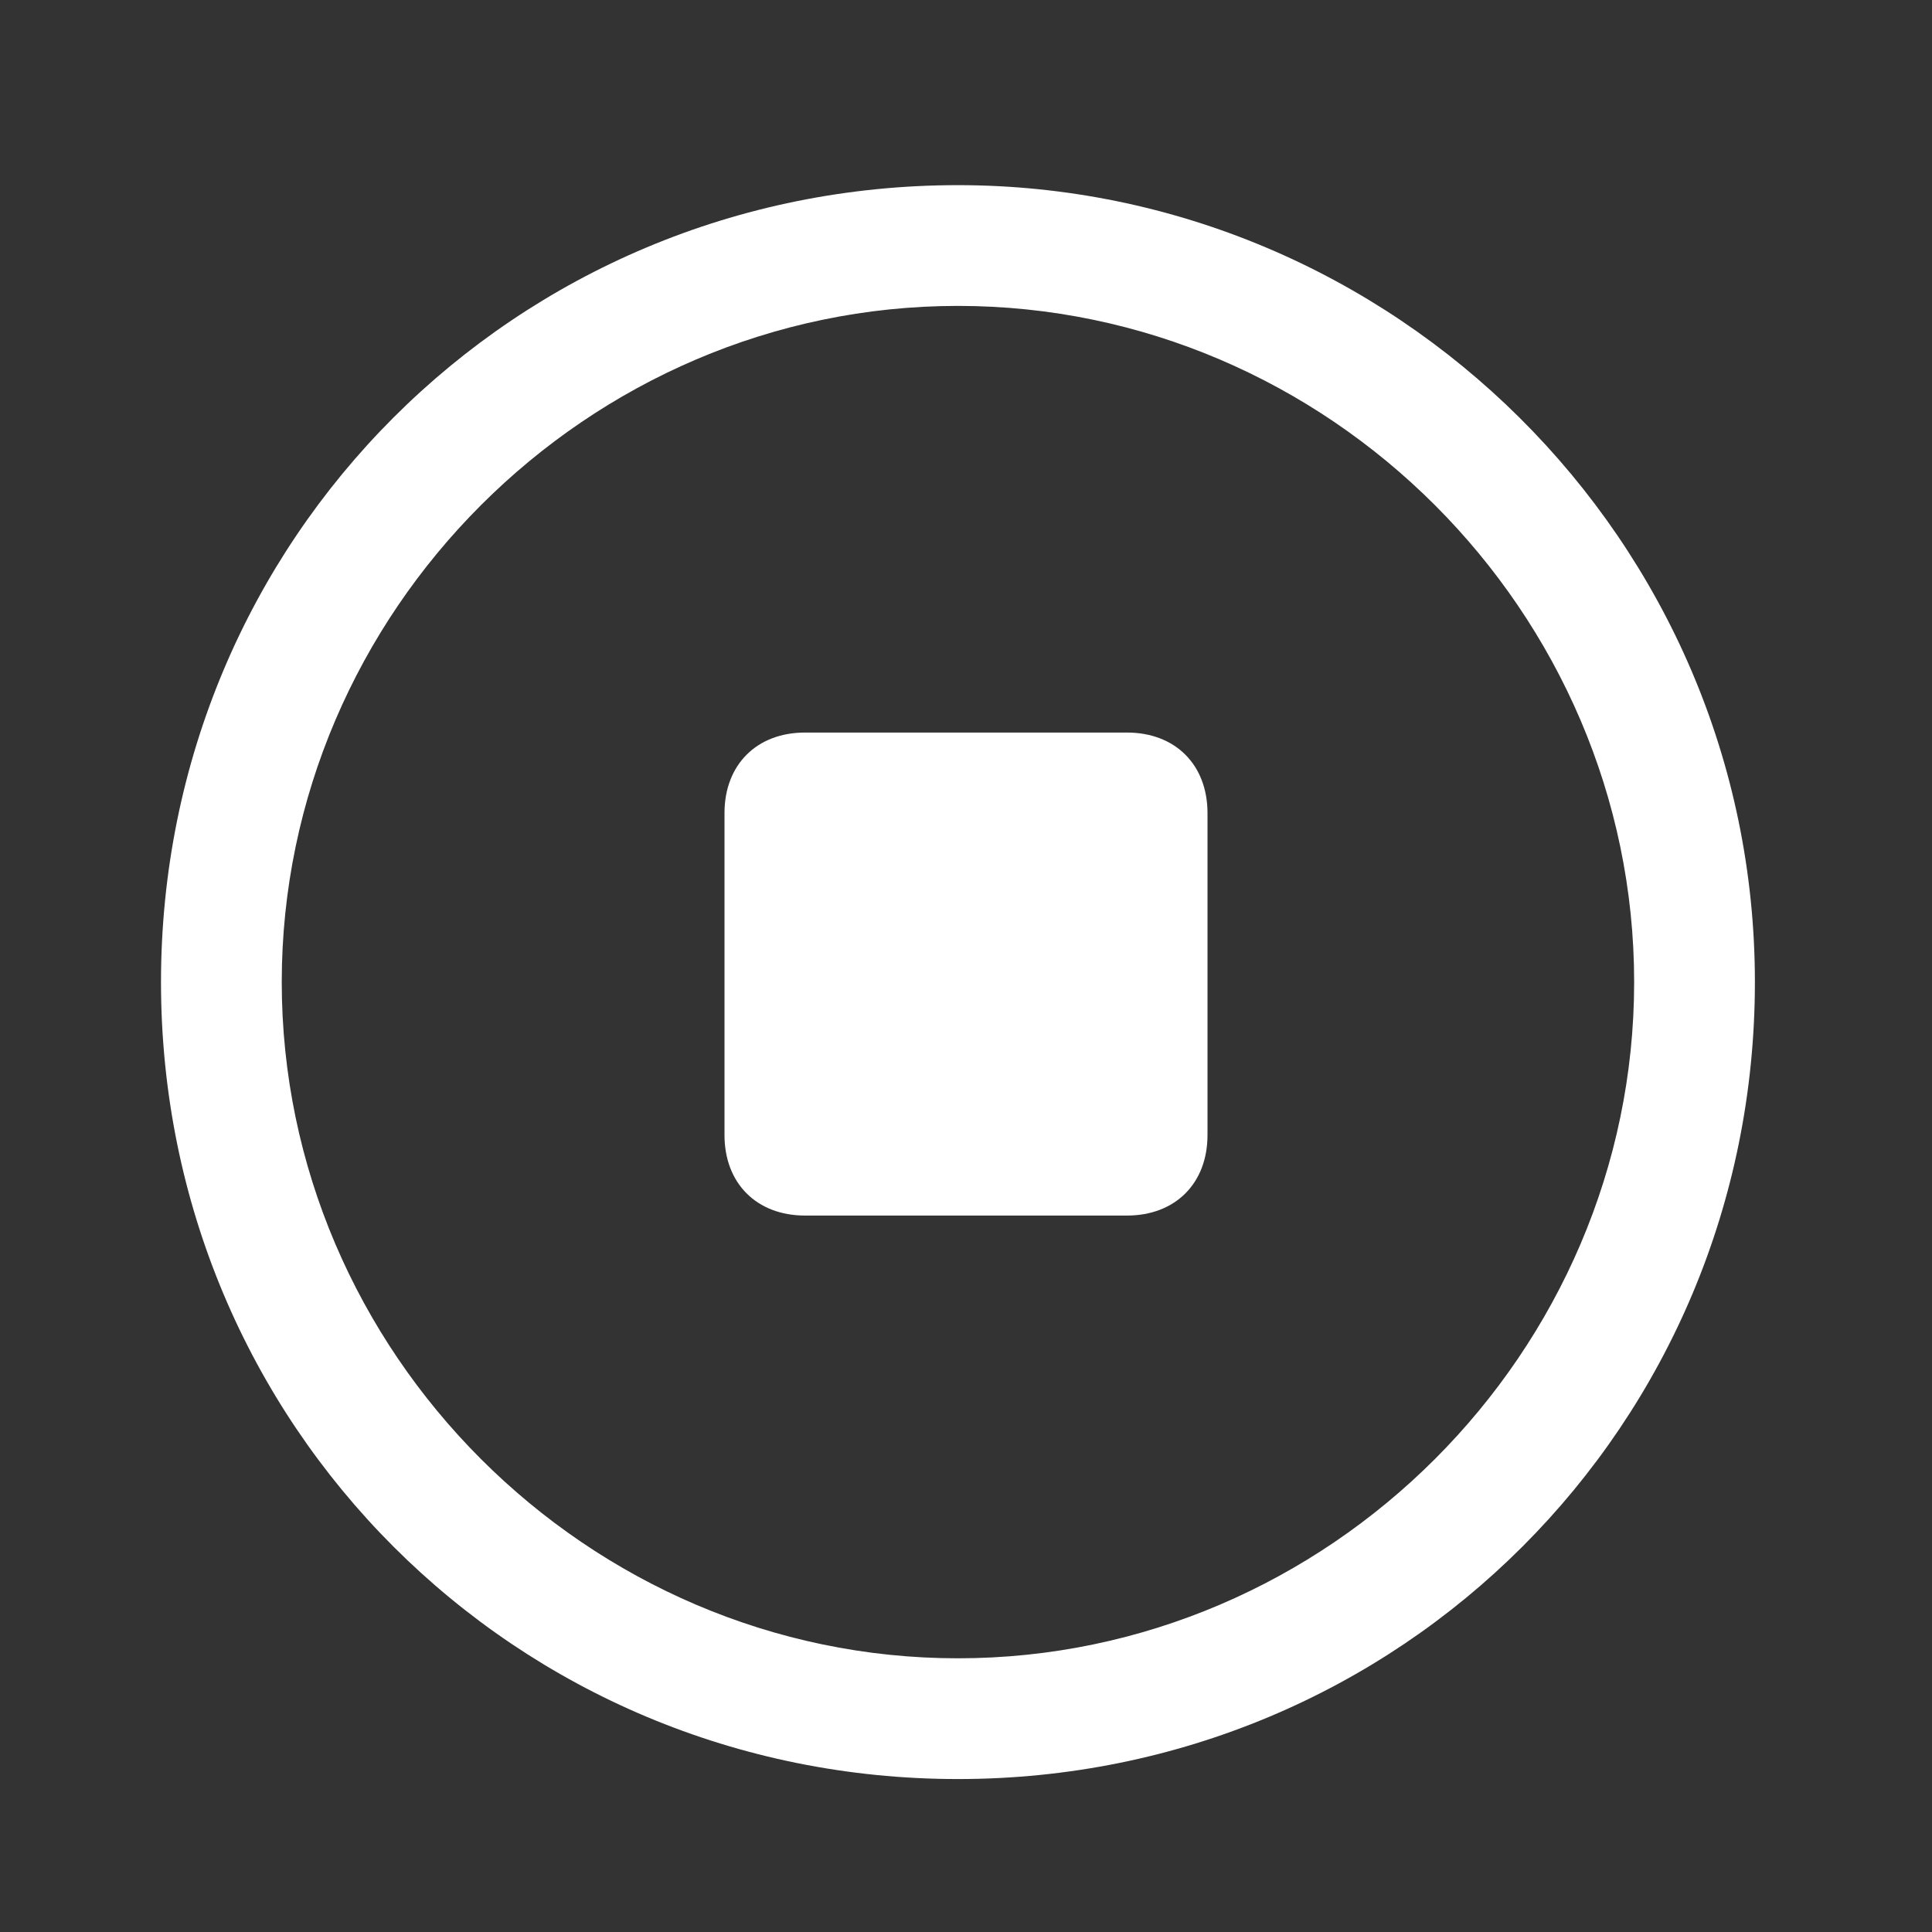 <?xml version="1.0" standalone="no"?><!DOCTYPE svg PUBLIC "-//W3C//DTD SVG 1.1//EN" "http://www.w3.org/Graphics/SVG/1.1/DTD/svg11.dtd"><svg t="1673258461499" class="icon" viewBox="0 0 1024 1024" version="1.1" xmlns="http://www.w3.org/2000/svg" p-id="5612" xmlns:xlink="http://www.w3.org/1999/xlink" width="200" height="200"><rect x="0" y="0" width="1024" height="1024" fill="#333333" stroke="none"/><path fill="#ffffff" d="M597.333 388.267h-170.667c-25.6 0-42.667 17.067-42.667 42.667v170.667c0 25.6 17.067 42.667 42.667 42.667h170.667c25.6 0 42.667-17.067 42.667-42.667v-170.667c0-25.6-17.067-42.667-42.667-42.667z" p-id="5613"></path><path fill="#ffffff" d="M507.733 98.133C273.067 98.133 85.333 285.867 85.333 520.533s187.733 422.4 422.4 422.4 422.4-187.733 422.4-422.4-192-422.4-422.4-422.4z m0 780.8c-196.267 0-358.4-162.133-358.4-358.4 0-196.267 162.133-358.4 358.4-358.4 196.267 0 358.4 162.133 358.4 358.4 0 196.267-162.133 358.4-358.4 358.4z" p-id="5614"></path></svg>